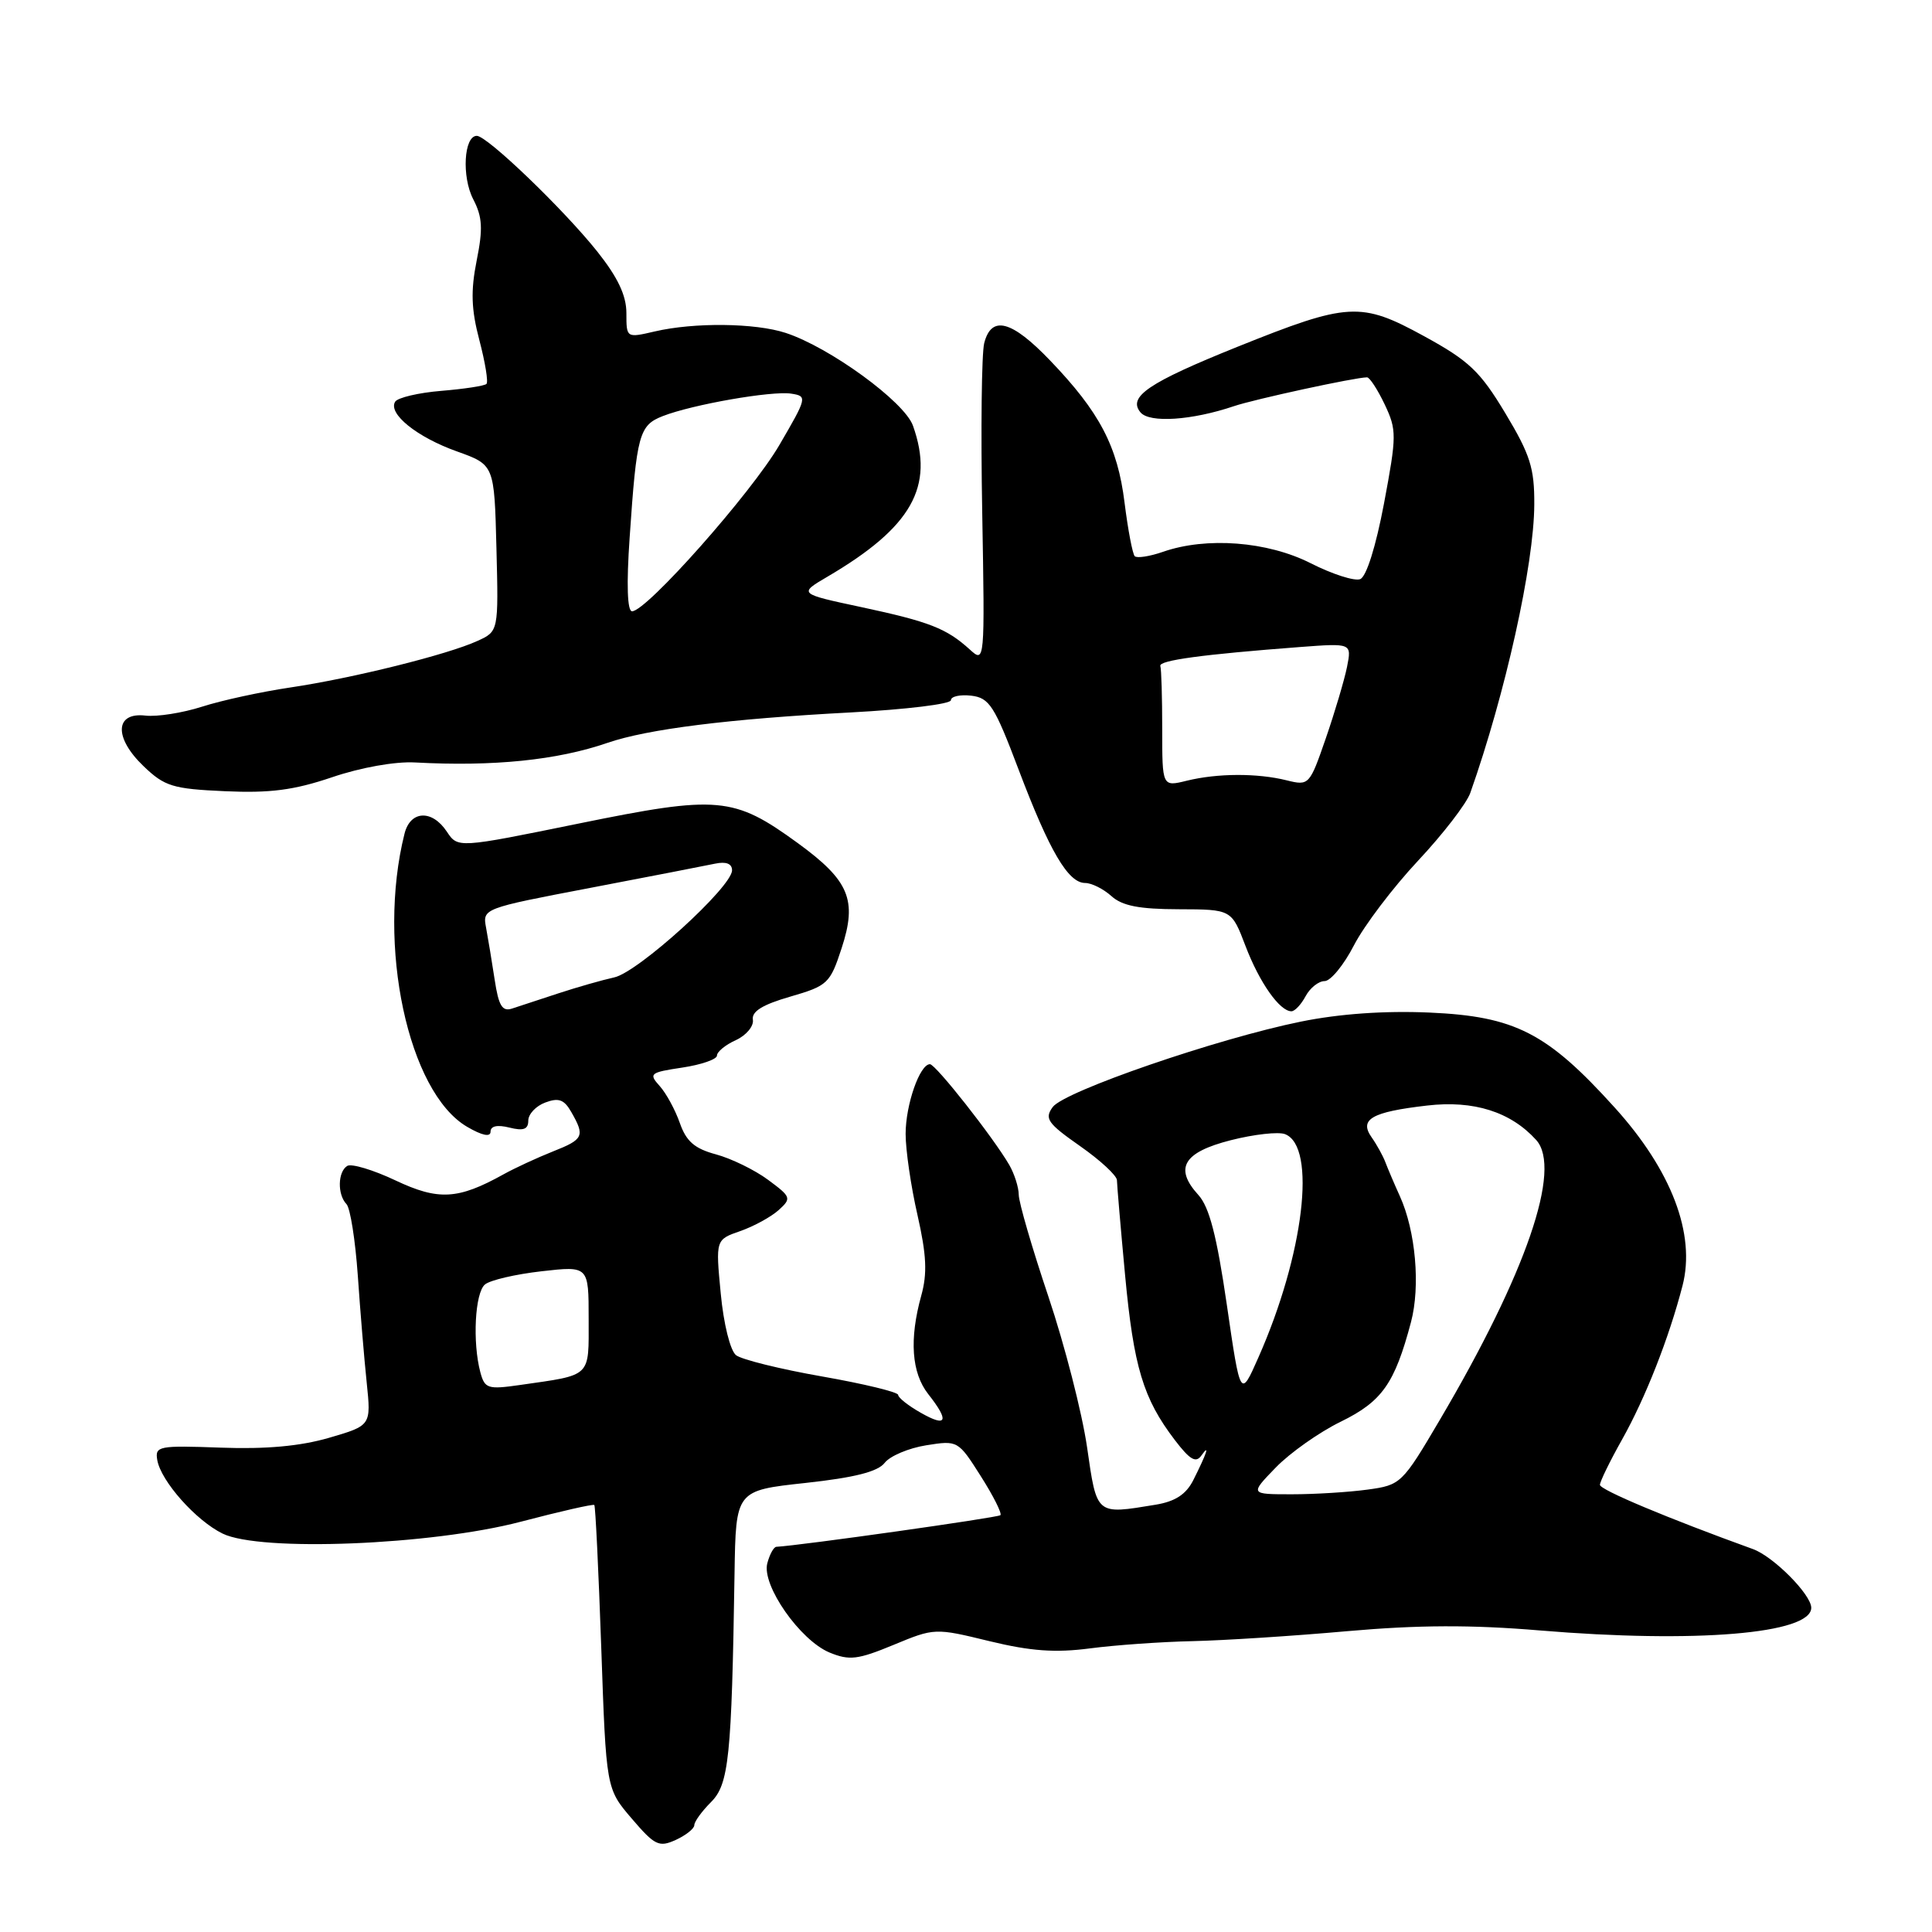 <?xml version="1.0" encoding="UTF-8" standalone="no"?>
<!DOCTYPE svg PUBLIC "-//W3C//DTD SVG 1.1//EN" "http://www.w3.org/Graphics/SVG/1.1/DTD/svg11.dtd" >
<svg xmlns="http://www.w3.org/2000/svg" xmlns:xlink="http://www.w3.org/1999/xlink" version="1.1" viewBox="0 0 256 256">
 <g >
 <path fill="currentColor"
d=" M 92.00 241.84 C 92.00 241.38 92.99 240.01 94.21 238.79 C 96.58 236.42 96.95 232.90 97.33 208.50 C 97.50 197.50 97.50 197.50 106.72 196.50 C 113.24 195.79 116.31 195.01 117.22 193.84 C 117.92 192.93 120.40 191.88 122.72 191.51 C 126.91 190.84 126.96 190.87 129.96 195.60 C 131.62 198.21 132.79 200.54 132.56 200.77 C 132.24 201.09 106.13 204.78 102.87 204.96 C 102.52 204.98 101.98 205.97 101.67 207.15 C 100.91 210.05 106.00 217.34 109.92 218.97 C 112.55 220.05 113.65 219.92 118.39 217.96 C 123.82 215.71 123.89 215.70 131.10 217.46 C 136.58 218.79 139.84 219.02 144.43 218.42 C 147.77 217.98 153.88 217.55 158.00 217.46 C 162.12 217.37 171.35 216.78 178.50 216.14 C 187.90 215.31 194.96 215.28 204.00 216.04 C 224.63 217.76 240.00 216.49 240.00 213.04 C 240.00 211.29 234.99 206.24 232.27 205.26 C 221.02 201.19 212.00 197.41 212.00 196.75 C 212.00 196.32 213.32 193.61 214.94 190.73 C 218.03 185.23 221.15 177.29 222.94 170.37 C 224.71 163.54 221.50 155.09 213.94 146.74 C 204.99 136.84 200.74 134.67 189.42 134.17 C 183.44 133.91 177.49 134.33 172.37 135.37 C 161.33 137.61 141.01 144.60 139.49 146.69 C 138.37 148.22 138.80 148.84 143.11 151.86 C 145.80 153.74 148.00 155.78 148.00 156.39 C 148.01 157.00 148.49 162.66 149.08 168.97 C 150.22 181.14 151.48 185.32 155.66 190.80 C 157.68 193.45 158.47 193.90 159.20 192.85 C 160.36 191.21 159.90 192.58 158.11 196.14 C 157.16 198.01 155.73 198.95 153.14 199.38 C 145.18 200.69 145.35 200.84 144.04 191.75 C 143.38 187.21 141.08 178.24 138.92 171.81 C 136.76 165.38 134.99 159.31 134.99 158.31 C 134.98 157.31 134.41 155.54 133.74 154.37 C 131.61 150.70 123.97 141.00 123.22 141.01 C 121.87 141.02 120.00 146.39 120.00 150.25 C 120.00 152.37 120.70 157.20 121.57 160.99 C 122.77 166.29 122.89 168.74 122.07 171.68 C 120.47 177.46 120.78 181.91 123.00 184.73 C 125.83 188.32 125.48 189.18 122.01 187.20 C 120.36 186.27 119.01 185.20 119.01 184.83 C 119.00 184.46 114.47 183.36 108.94 182.39 C 103.40 181.42 98.27 180.15 97.53 179.57 C 96.76 178.96 95.88 175.42 95.50 171.38 C 94.82 164.26 94.82 164.26 98.10 163.12 C 99.90 162.49 102.18 161.24 103.18 160.34 C 104.90 158.78 104.84 158.60 101.77 156.33 C 100.00 155.02 96.90 153.51 94.87 152.96 C 92.04 152.20 90.93 151.24 90.08 148.80 C 89.47 147.06 88.27 144.85 87.40 143.89 C 85.93 142.26 86.13 142.10 90.41 141.46 C 92.94 141.08 95.00 140.36 95.00 139.87 C 95.00 139.37 96.13 138.44 97.51 137.82 C 98.88 137.19 99.90 135.97 99.76 135.12 C 99.58 134.02 101.04 133.12 104.71 132.06 C 109.67 130.62 109.99 130.32 111.52 125.64 C 113.61 119.25 112.54 116.69 105.72 111.72 C 97.21 105.53 95.18 105.35 76.70 109.12 C 60.67 112.39 60.67 112.39 59.21 110.20 C 57.25 107.24 54.37 107.38 53.60 110.47 C 49.90 125.21 54.07 144.74 61.90 149.31 C 63.89 150.47 65.00 150.70 65.00 149.95 C 65.00 149.20 65.90 149.01 67.50 149.41 C 69.36 149.88 70.00 149.64 70.00 148.49 C 70.00 147.63 71.01 146.55 72.25 146.09 C 74.03 145.42 74.76 145.69 75.71 147.37 C 77.53 150.55 77.33 150.97 73.25 152.58 C 71.19 153.40 68.24 154.76 66.71 155.61 C 60.68 158.96 58.09 159.10 52.38 156.40 C 49.44 155.01 46.57 154.15 46.01 154.49 C 44.75 155.27 44.69 158.28 45.91 159.55 C 46.41 160.07 47.08 164.32 47.41 169.00 C 47.73 173.68 48.26 180.06 48.59 183.20 C 49.18 188.89 49.18 188.89 43.59 190.52 C 39.77 191.63 35.22 192.04 29.25 191.82 C 21.01 191.52 20.52 191.61 20.84 193.47 C 21.33 196.27 25.97 201.49 29.50 203.21 C 34.49 205.65 57.16 204.74 68.99 201.64 C 74.21 200.27 78.60 199.27 78.75 199.42 C 78.90 199.56 79.31 208.08 79.67 218.35 C 80.32 237.01 80.32 237.01 83.70 240.96 C 86.76 244.54 87.32 244.81 89.54 243.80 C 90.89 243.18 92.00 242.30 92.00 241.84 Z  M 173.00 132.00 C 173.59 130.90 174.72 130.00 175.52 130.00 C 176.31 130.00 178.07 127.86 179.41 125.25 C 180.76 122.64 184.57 117.61 187.88 114.07 C 191.20 110.53 194.32 106.48 194.82 105.07 C 199.47 91.92 203.27 74.82 203.30 66.85 C 203.33 62.03 202.76 60.24 199.46 54.75 C 196.12 49.19 194.65 47.80 188.69 44.54 C 180.30 39.95 178.66 40.05 163.95 45.96 C 152.18 50.70 149.40 52.58 151.12 54.64 C 152.31 56.08 157.94 55.70 163.50 53.82 C 166.21 52.90 179.58 50.00 181.14 50.00 C 181.49 50.00 182.54 51.62 183.48 53.59 C 185.08 56.98 185.08 57.70 183.39 66.70 C 182.31 72.42 181.05 76.43 180.23 76.74 C 179.48 77.03 176.53 76.08 173.67 74.63 C 167.95 71.73 159.86 71.11 154.10 73.12 C 152.34 73.73 150.66 73.99 150.36 73.70 C 150.07 73.40 149.46 70.21 149.01 66.61 C 148.09 59.14 145.71 54.60 139.13 47.75 C 134.03 42.43 131.36 41.74 130.41 45.48 C 130.07 46.85 129.95 56.95 130.15 67.92 C 130.50 87.83 130.49 87.87 128.50 86.06 C 125.41 83.26 123.16 82.38 114.15 80.45 C 105.80 78.67 105.80 78.67 109.65 76.41 C 120.81 69.86 123.85 64.49 120.97 56.40 C 119.84 53.23 109.93 46.01 104.10 44.11 C 100.07 42.79 91.98 42.70 86.75 43.92 C 83.00 44.79 83.00 44.79 83.00 41.48 C 83.00 39.15 81.86 36.75 79.15 33.34 C 74.67 27.72 64.55 18.00 63.18 18.00 C 61.47 18.00 61.16 23.41 62.70 26.39 C 63.93 28.76 64.01 30.31 63.16 34.53 C 62.36 38.56 62.44 40.98 63.52 45.08 C 64.29 48.01 64.72 50.62 64.46 50.87 C 64.21 51.13 61.51 51.54 58.48 51.79 C 55.45 52.04 52.69 52.69 52.36 53.23 C 51.38 54.81 55.25 57.93 60.56 59.82 C 65.50 61.59 65.50 61.59 65.78 72.62 C 66.06 83.65 66.06 83.65 63.28 84.92 C 59.32 86.74 46.71 89.87 38.50 91.09 C 34.65 91.66 29.37 92.80 26.77 93.64 C 24.17 94.47 20.79 95.00 19.27 94.82 C 15.21 94.35 15.08 97.75 19.02 101.52 C 21.81 104.20 22.88 104.53 29.81 104.84 C 35.78 105.11 38.95 104.70 44.00 102.99 C 47.78 101.70 52.38 100.88 55.00 101.03 C 65.38 101.59 73.83 100.73 80.50 98.43 C 85.83 96.60 96.64 95.25 112.75 94.40 C 120.04 94.01 126.00 93.29 126.00 92.78 C 126.00 92.28 127.21 92.01 128.69 92.18 C 131.10 92.47 131.77 93.51 134.98 102.00 C 139.07 112.80 141.54 117.00 143.79 117.00 C 144.64 117.00 146.20 117.78 147.26 118.73 C 148.69 120.03 150.95 120.47 156.18 120.48 C 163.19 120.50 163.19 120.50 165.04 125.36 C 166.88 130.18 169.56 134.00 171.12 134.00 C 171.57 134.00 172.41 133.10 173.00 132.00 Z  M 169.04 194.46 C 170.93 192.51 174.81 189.77 177.66 188.38 C 183.13 185.70 184.80 183.34 186.96 175.20 C 188.23 170.43 187.58 163.11 185.49 158.50 C 184.74 156.85 183.88 154.82 183.57 154.00 C 183.26 153.18 182.45 151.70 181.76 150.72 C 180.05 148.31 181.74 147.34 189.10 146.49 C 195.28 145.77 200.17 147.32 203.55 151.05 C 207.00 154.86 202.22 168.74 190.79 188.13 C 185.80 196.61 185.61 196.78 181.21 197.38 C 178.74 197.72 174.22 198.00 171.16 198.00 C 165.61 198.00 165.61 198.00 169.04 194.46 Z  M 162.56 172.88 C 161.23 163.75 160.24 159.93 158.79 158.34 C 155.55 154.78 156.80 152.68 163.10 151.08 C 166.17 150.30 169.40 149.94 170.27 150.28 C 174.50 151.90 172.78 166.25 166.74 179.88 C 164.36 185.27 164.36 185.27 162.56 172.88 Z  M 63.65 181.84 C 62.59 177.87 62.93 171.30 64.26 170.20 C 64.95 169.62 68.33 168.84 71.76 168.45 C 78.00 167.74 78.00 167.74 78.00 174.76 C 78.00 182.60 78.48 182.14 68.89 183.52 C 64.64 184.13 64.23 184.00 63.65 181.84 Z  M 65.55 129.84 C 65.19 127.45 64.67 124.35 64.41 122.94 C 63.93 120.38 63.96 120.37 78.21 117.65 C 86.07 116.15 93.51 114.70 94.75 114.44 C 96.22 114.13 97.00 114.44 97.00 115.32 C 97.00 117.52 84.56 128.83 81.39 129.51 C 79.80 129.86 76.47 130.81 74.00 131.62 C 71.53 132.44 68.76 133.35 67.85 133.64 C 66.55 134.07 66.07 133.27 65.55 129.84 Z  M 154.00 96.62 C 154.00 92.43 153.89 88.66 153.75 88.25 C 153.50 87.50 159.38 86.71 172.31 85.73 C 179.11 85.22 179.11 85.22 178.49 88.36 C 178.14 90.09 176.88 94.34 175.68 97.82 C 173.53 104.04 173.45 104.13 170.50 103.40 C 166.60 102.43 161.32 102.45 157.25 103.45 C 154.00 104.25 154.00 104.25 154.00 96.62 Z  M 83.43 71.25 C 84.36 57.56 84.69 56.36 87.81 55.14 C 91.74 53.60 102.28 51.76 104.84 52.16 C 106.99 52.49 106.95 52.66 103.27 58.97 C 99.56 65.33 85.67 81.00 83.75 81.00 C 83.12 81.00 83.00 77.44 83.43 71.25 Z "/>
</g>
</svg>